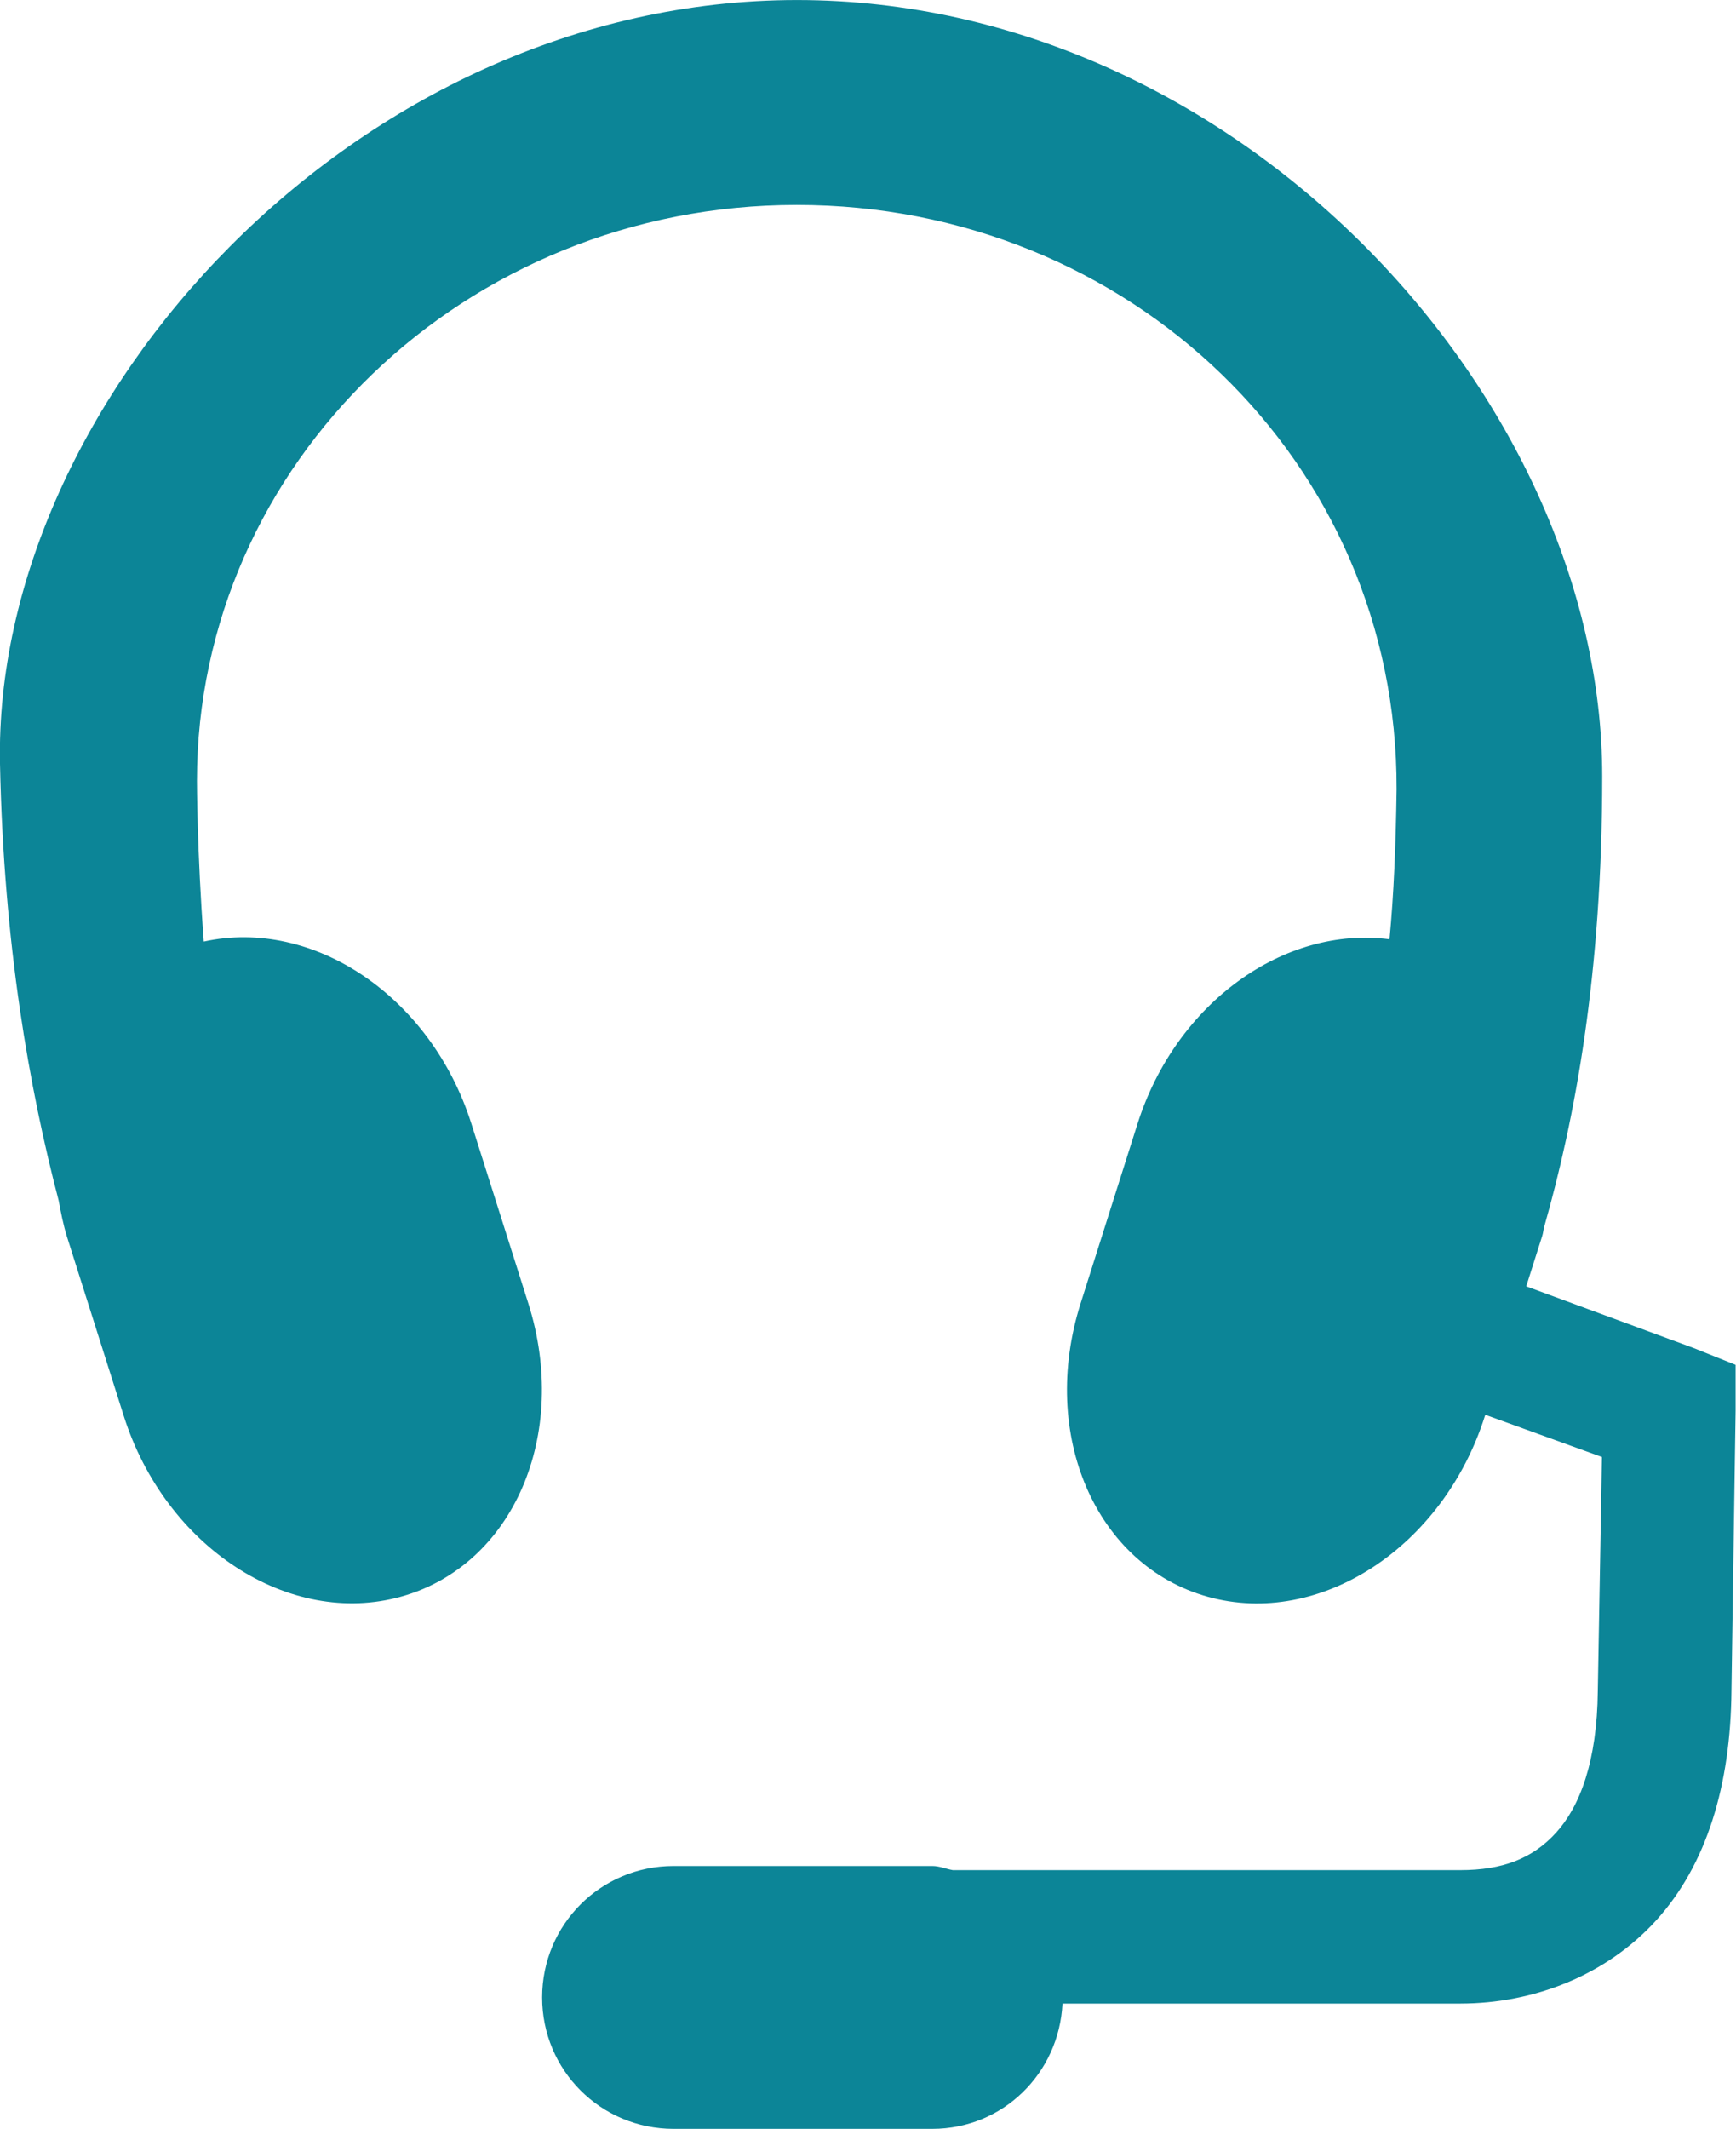 <?xml version="1.0" encoding="UTF-8" standalone="no"?>
<!-- Created with Inkscape (http://www.inkscape.org/) -->

<svg
   xmlns:dc="http://purl.org/dc/elements/1.1/"
   xmlns:cc="http://creativecommons.org/ns#"
   xmlns:rdf="http://www.w3.org/1999/02/22-rdf-syntax-ns#"
   xmlns:svg="http://www.w3.org/2000/svg"
   xmlns="http://www.w3.org/2000/svg"
   xmlns:sodipodi="http://sodipodi.sourceforge.net/DTD/sodipodi-0.dtd"
   xmlns:inkscape="http://www.inkscape.org/namespaces/inkscape"
   width="3.669mm"
   height="4.498mm"
   viewBox="0 0 13.001 15.938"
   id="svg4169"
   version="1.1"
   inkscape:version="0.91 r13725"
   sodipodi:docname="HeadSet.svg">
  <defs
     id="defs4171" />
  <sodipodi:namedview
     id="base"
     pagecolor="#ffffff"
     bordercolor="#666666"
     borderopacity="1.0"
     inkscape:pageopacity="0.0"
     inkscape:pageshadow="2"
     inkscape:zoom="11.2"
     inkscape:cx="-6.2245415"
     inkscape:cy="1.8420502"
     inkscape:document-units="px"
     inkscape:current-layer="layer1"
     showgrid="false"
     fit-margin-top="0"
     fit-margin-left="0"
     fit-margin-right="0"
     fit-margin-bottom="0"
     inkscape:window-width="1811"
     inkscape:window-height="1177"
     inkscape:window-x="1912"
     inkscape:window-y="-8"
     inkscape:window-maximized="1" />
  <g
     inkscape:label="Layer 1"
     inkscape:groupmode="layer"
     id="layer1"
     transform="translate(-573.5,164.178)">
    <path
       style="fill:#0c8597;fill-opacity:1;stroke:none"
       d="m 579.469,-164.178 c -3.305,0 -6.024,3.008 -5.969,5.719 0.028,1.358 0.22,2.43 0.439,3.268 0.017,0.09 0.034,0.179 0.062,0.27 l 0.426,1.344 c 0.312,0.983 1.239,1.586 2.078,1.352 0.839,-0.234 1.263,-1.214 0.951,-2.197 l -0.426,-1.344 c -0.303,-0.954 -1.185,-1.543 -2.004,-1.363 -0.051,-0.684 -0.051,-1.203 -0.051,-1.203 0,-2.373 2.007,-4.312 4.492,-4.312 2.486,0 4.5,1.921 4.492,4.375 -0.006,0.427 -0.021,0.785 -0.053,1.123 -0.785,-0.103 -1.598,0.472 -1.887,1.381 l -0.426,1.344 c -0.312,0.983 0.112,1.963 0.951,2.197 0.839,0.234 1.764,-0.369 2.076,-1.352 l 0.004,-0.01 0.873,0.316 -0.031,1.75 c -0.005,0.532 -0.136,0.868 -0.312,1.062 -0.177,0.195 -0.402,0.281 -0.719,0.281 l -3.799,0 c -0.052,-0.009 -0.1,-0.031 -0.154,-0.031 l -1.938,0 c -0.545,0 -0.984,0.439 -0.984,0.984 0,0.545 0.439,0.984 0.984,0.984 l 1.938,0 c 0.529,0 0.949,-0.415 0.975,-0.938 l 2.979,0 c 0.548,0 1.093,-0.21 1.469,-0.625 0.376,-0.415 0.556,-1.009 0.562,-1.719 l 0.031,-2.094 0,-0.344 -0.312,-0.125 -1.256,-0.463 0.119,-0.375 c 0.008,-0.024 0.009,-0.048 0.016,-0.072 0.228,-0.801 0.434,-1.883 0.434,-3.371 0,-2.83 -2.726,-5.812 -6.031,-5.812 z"
       id="path10296"
       inkscape:connector-curvature="0" />
  </g>
</svg>
